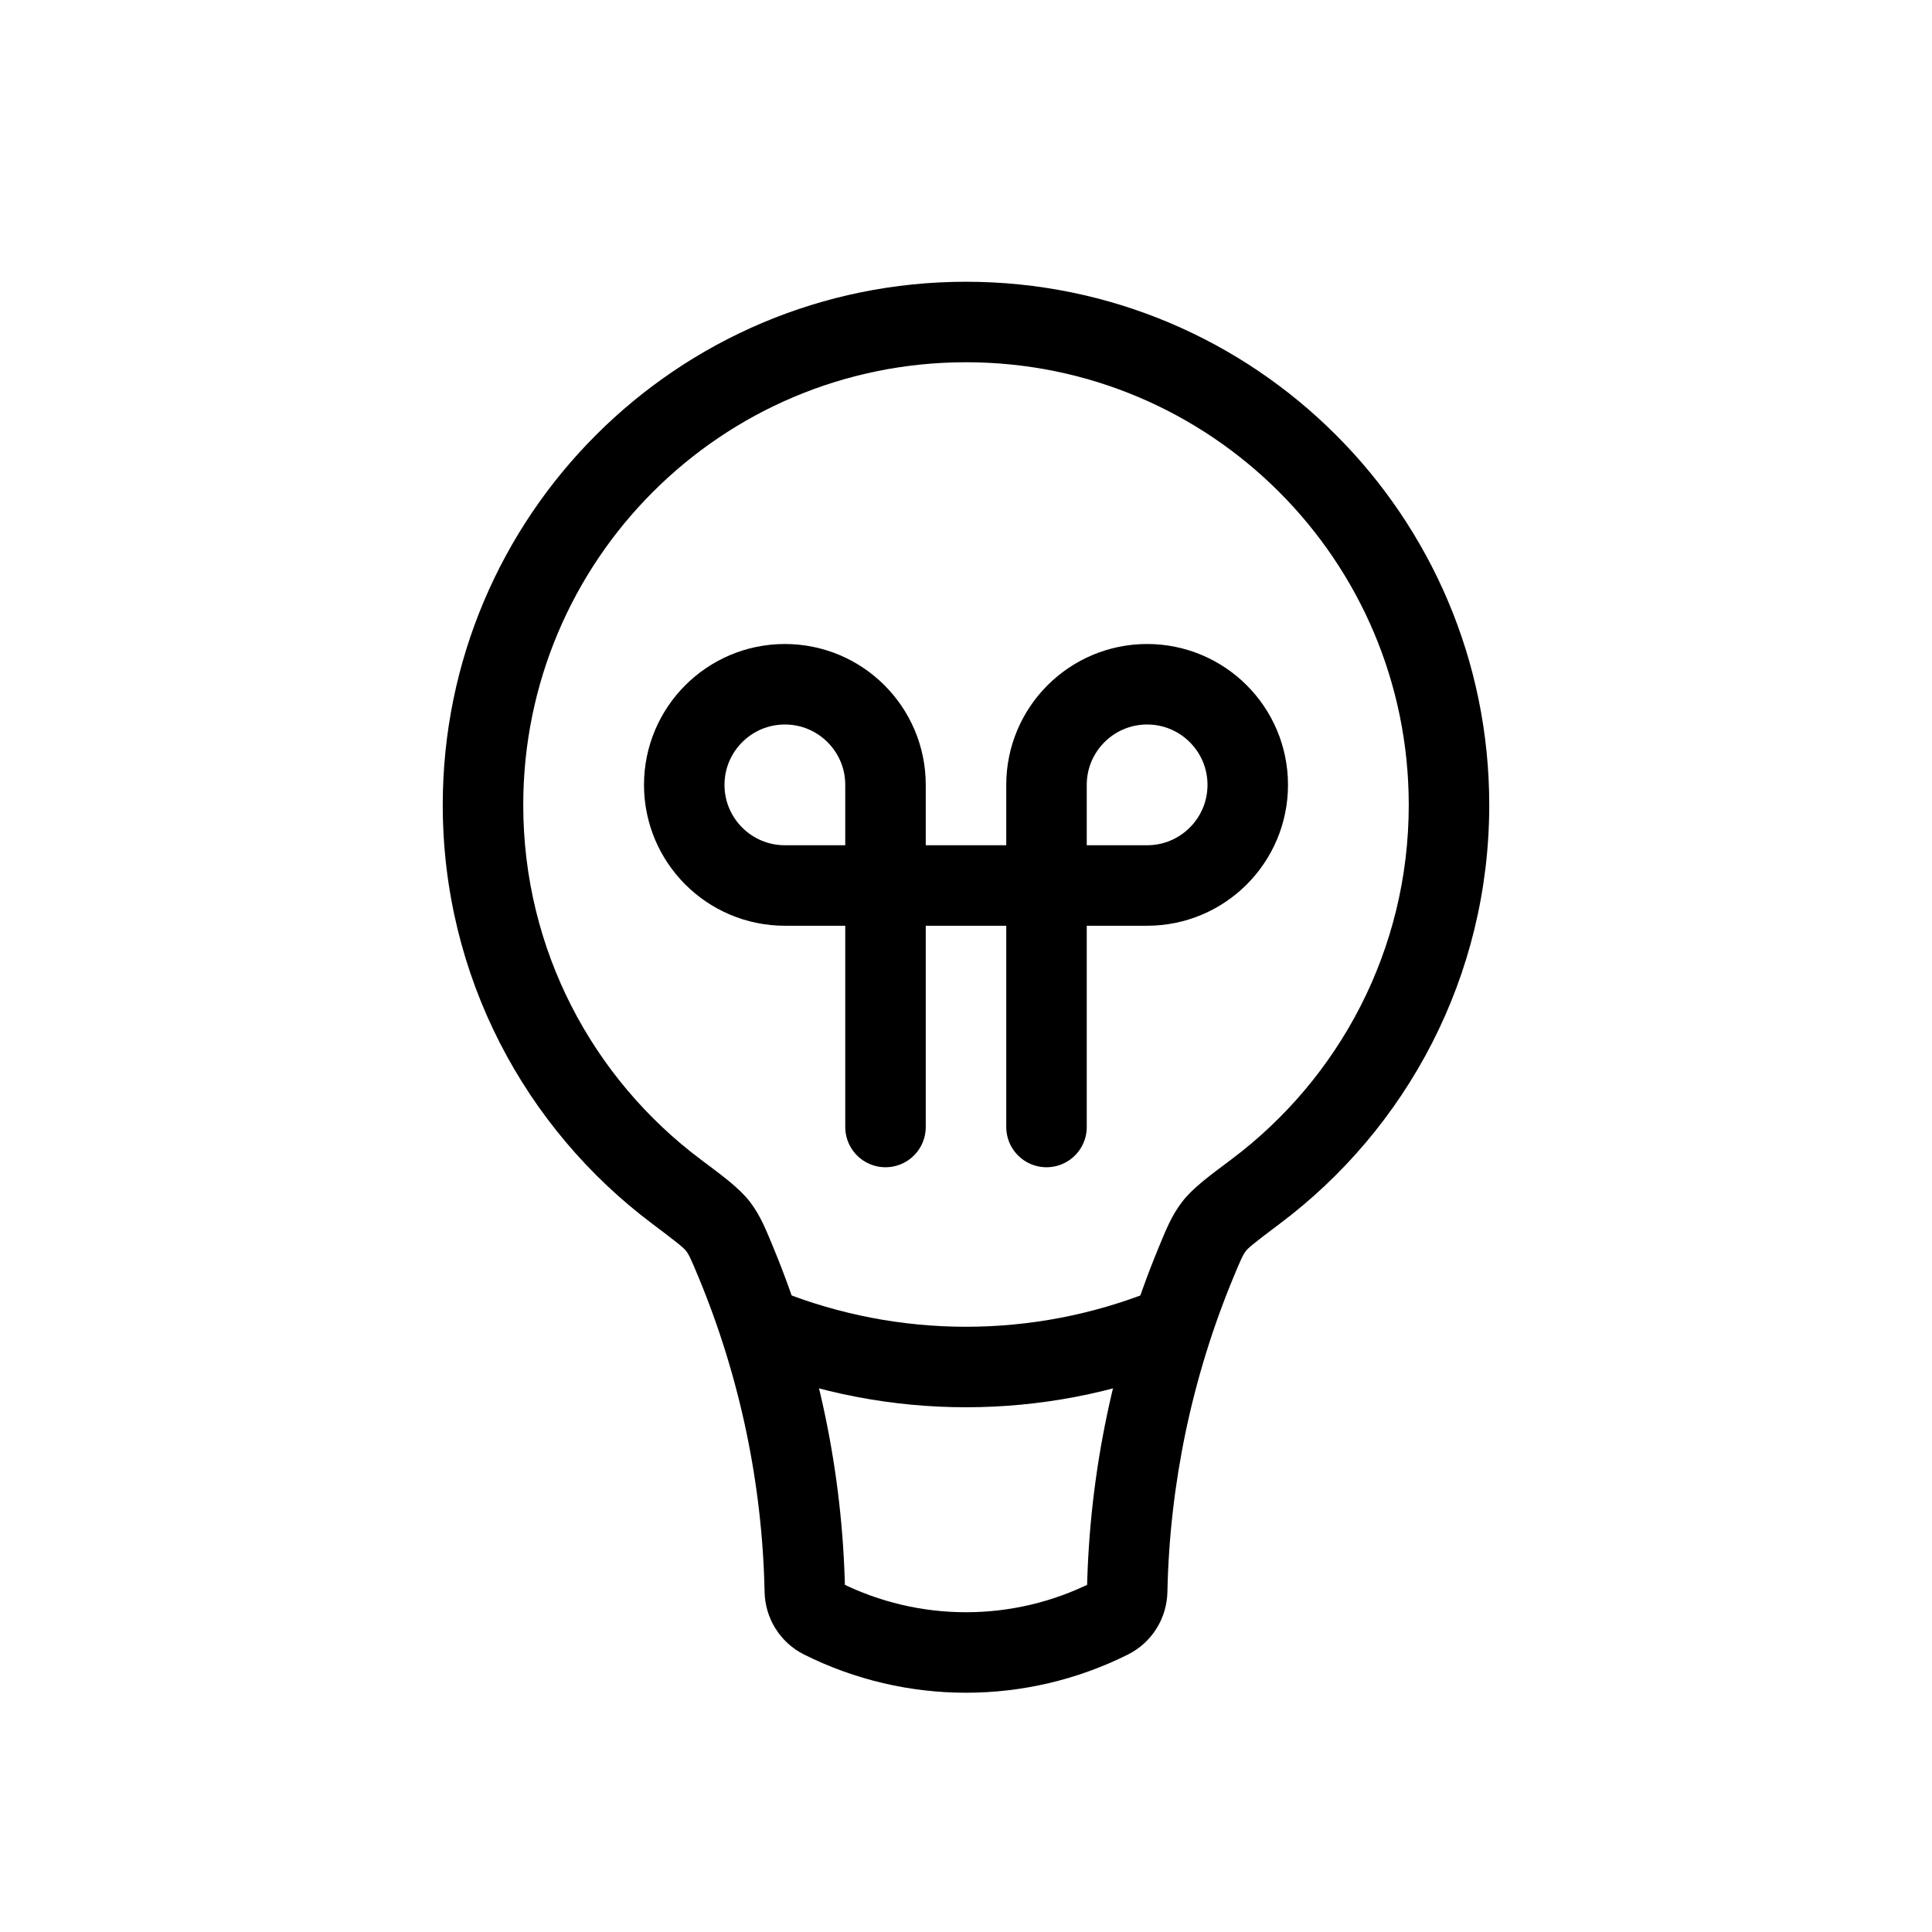 <svg width="24" height="24" viewBox="0 0 24 24" fill="none" xmlns="http://www.w3.org/2000/svg">
<path d="M9.144 15.686L8.682 15.877L9.144 15.686ZM8.918 15.234L8.523 15.54L8.918 15.234ZM15.082 15.234L15.477 15.54L15.082 15.234ZM17.5 10C17.5 11.801 16.635 13.399 15.296 14.403L15.896 15.203C17.476 14.018 18.5 12.129 18.5 10H17.5ZM12 4.5C15.038 4.5 17.5 6.962 17.5 10H18.5C18.5 6.41 15.59 3.5 12 3.5V4.5ZM6.5 10C6.5 6.962 8.962 4.5 12 4.5V3.5C8.41 3.5 5.5 6.41 5.5 10H6.5ZM8.704 14.403C7.365 13.399 6.5 11.801 6.5 10H5.5C5.5 12.129 6.524 14.018 8.104 15.203L8.704 14.403ZM10.497 19.753C10.467 18.287 10.163 16.843 9.606 15.495L8.682 15.877C9.192 17.111 9.47 18.433 9.498 19.774L10.497 19.753ZM13.565 19.658C12.58 20.151 11.42 20.151 10.435 19.658L9.988 20.553C11.254 21.186 12.746 21.186 14.012 20.553L13.565 19.658ZM14.394 15.495C13.837 16.843 13.533 18.287 13.503 19.753L14.502 19.774C14.53 18.433 14.808 17.111 15.318 15.877L14.394 15.495ZM14.012 20.553C14.313 20.402 14.496 20.099 14.502 19.774L13.503 19.753C13.503 19.718 13.523 19.679 13.565 19.658L14.012 20.553ZM9.498 19.774C9.504 20.099 9.687 20.402 9.988 20.553L10.435 19.658C10.477 19.679 10.497 19.718 10.497 19.753L9.498 19.774ZM8.104 15.203C8.422 15.442 8.493 15.501 8.523 15.54L9.314 14.927C9.179 14.753 8.961 14.596 8.704 14.403L8.104 15.203ZM9.606 15.495C9.519 15.285 9.446 15.098 9.314 14.927L8.523 15.54C8.556 15.582 8.578 15.626 8.682 15.877L9.606 15.495ZM15.296 14.403C15.039 14.596 14.821 14.753 14.687 14.927L15.477 15.54C15.507 15.501 15.578 15.442 15.896 15.203L15.296 14.403ZM15.318 15.877C15.422 15.626 15.444 15.582 15.477 15.54L14.687 14.927C14.554 15.098 14.481 15.285 14.394 15.495L15.318 15.877Z" fill="currentColor"/>
<path d="M14.5 16.5V16.5C12.895 17.142 11.105 17.142 9.5 16.5V16.5" stroke="currentColor"/>
<path d="M11 14V9.75C11 9.06 10.44 8.5 9.75 8.5V8.5C9.06 8.5 8.5 9.06 8.5 9.75V9.75C8.5 10.44 9.06 11 9.75 11H14.25C14.94 11 15.5 10.44 15.5 9.75V9.75C15.5 9.06 14.94 8.5 14.25 8.5V8.5C13.56 8.5 13 9.06 13 9.75V14" stroke="currentColor" stroke-linecap="round"/>
</svg>
